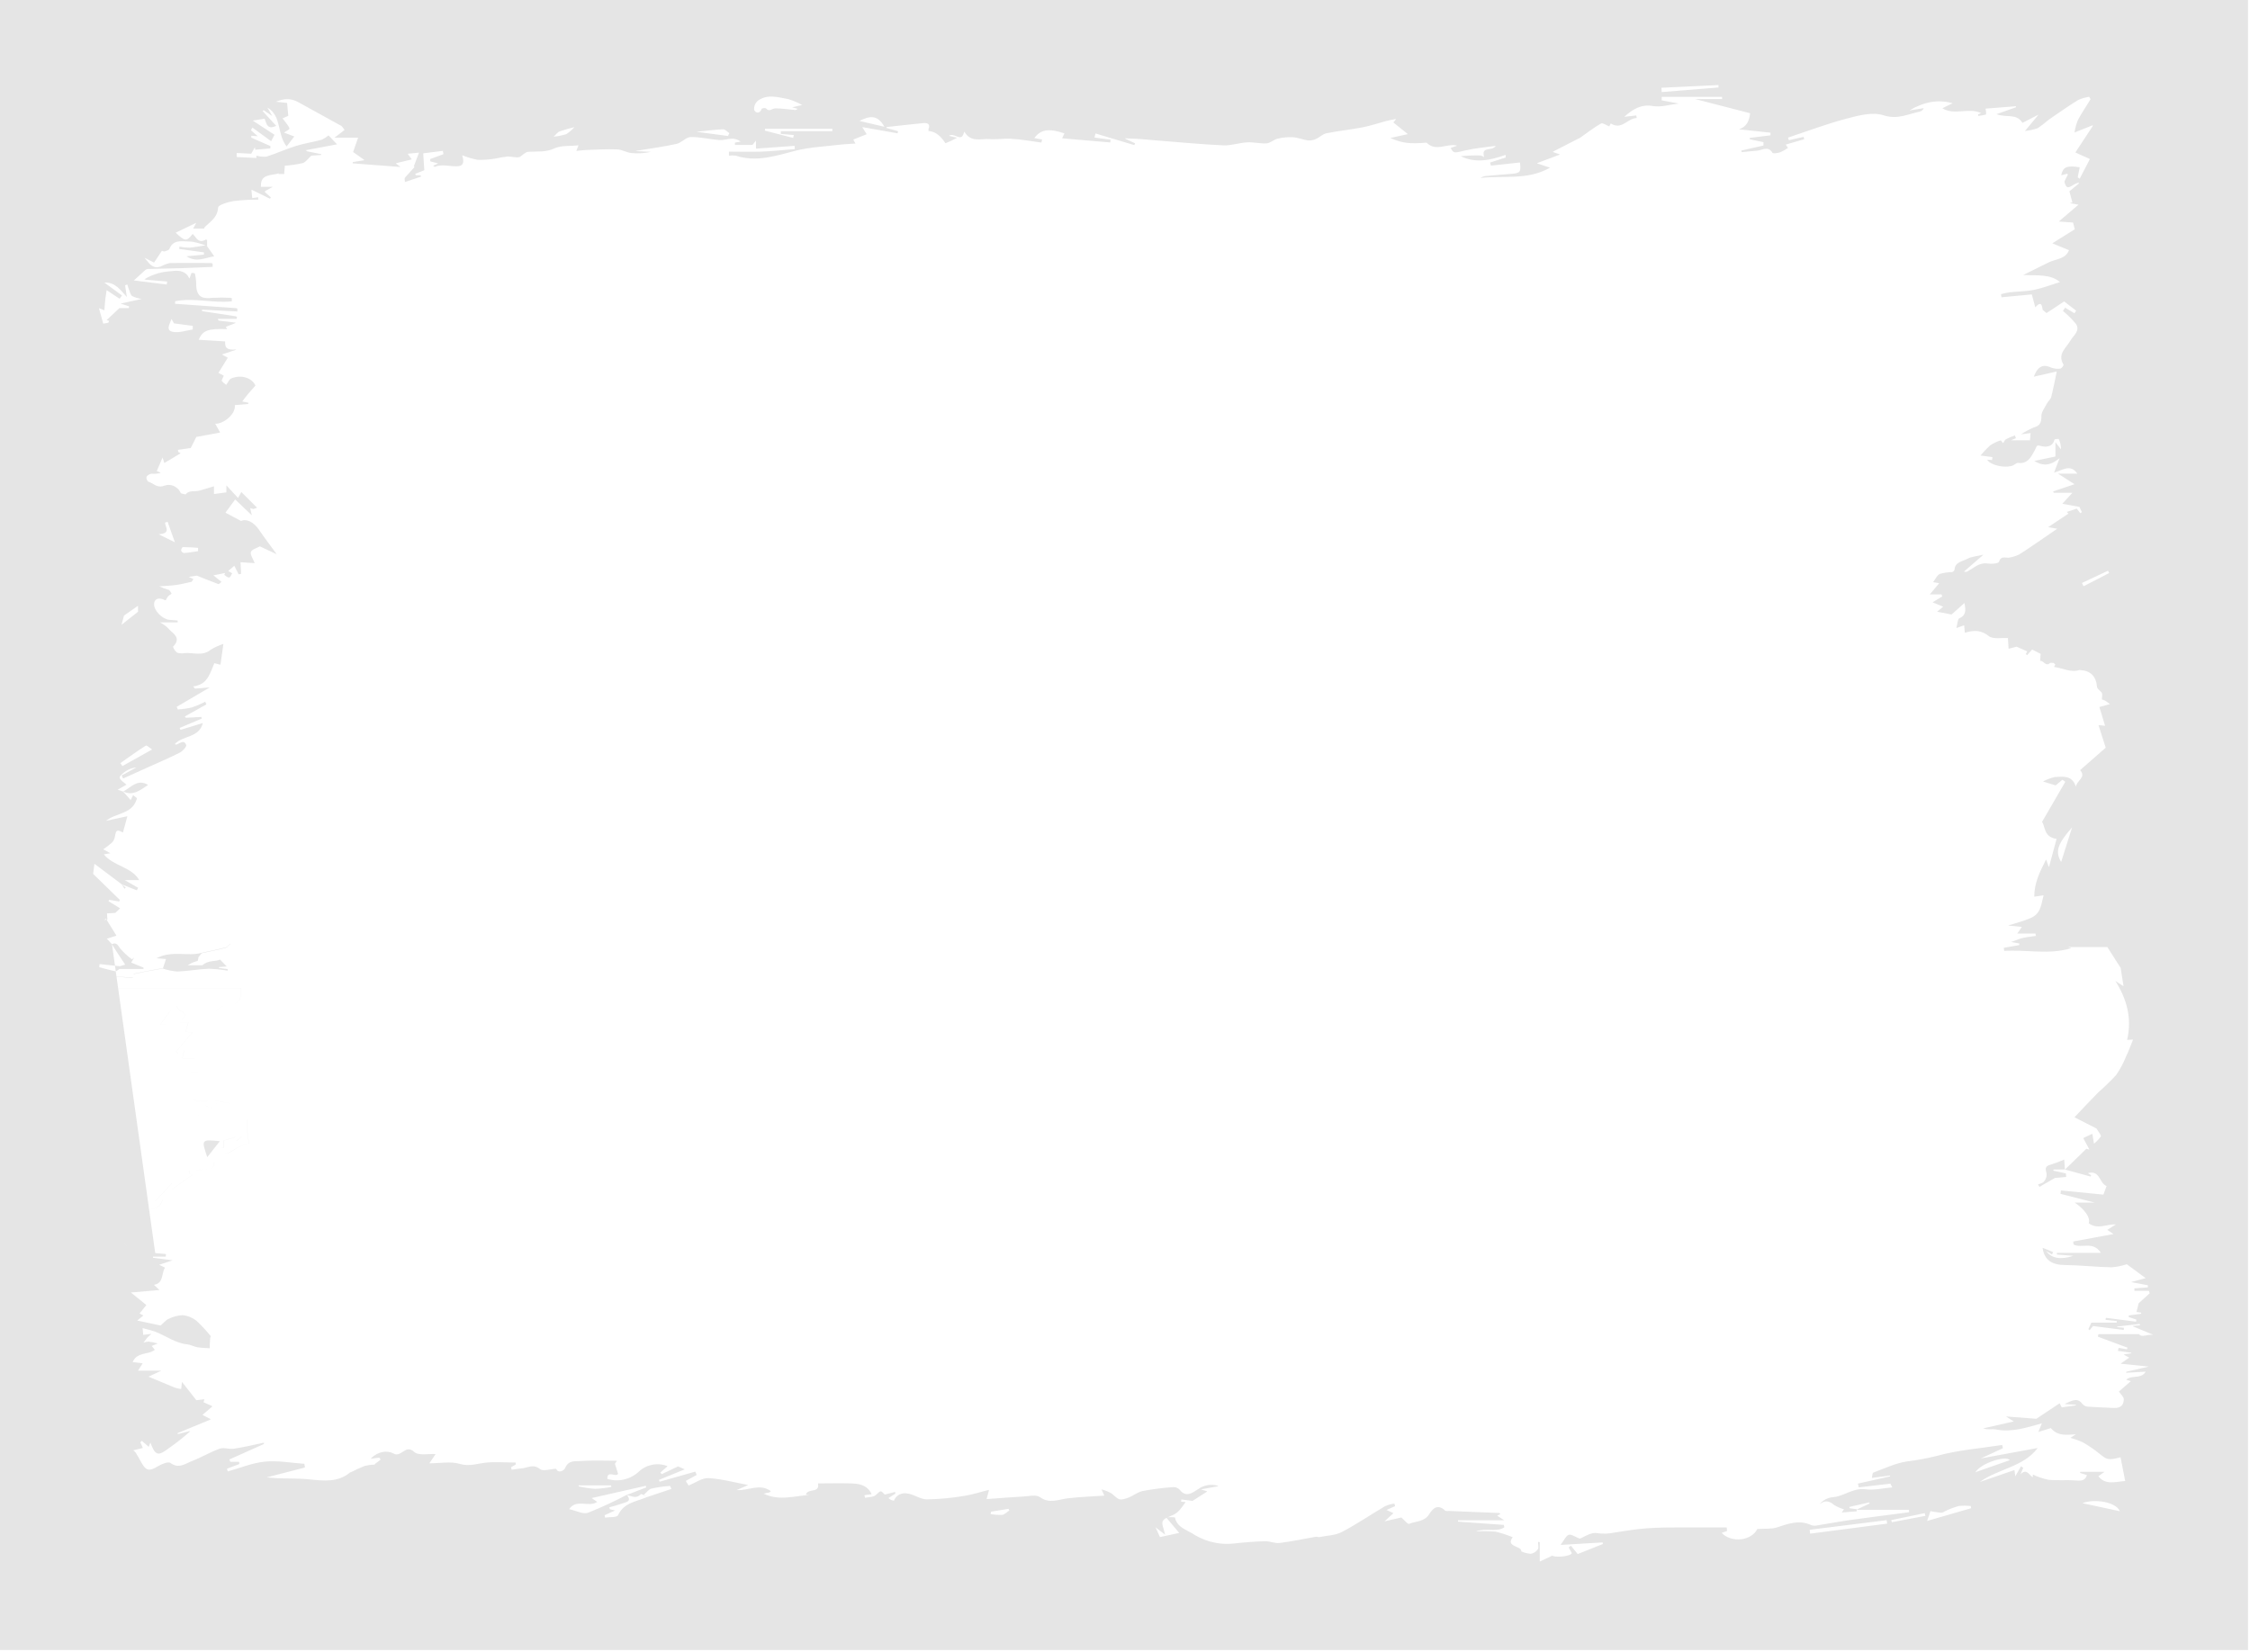 <?xml version="1.0" encoding="UTF-8"?>
<svg width="580px" height="426px" viewBox="0 0 580 426" version="1.1" xmlns="http://www.w3.org/2000/svg" xmlns:xlink="http://www.w3.org/1999/xlink">
    <!-- Generator: Sketch 55.2 (78181) - https://sketchapp.com -->
    <title>形状结合</title>
    <desc>Created with Sketch.</desc>
    <g id="页面1" stroke="none" stroke-width="1" fill="none" fill-rule="evenodd">
        <g id="getUpTItle3备份-3" transform="translate(-188, -276)" fill="#E5E5E5" fill-rule="nonzero">
            <path d="M216.921,519.407 C216.902,519.431 216.884,519.454 216.866,519.476 C217.37,520.287 217.856,521.099 218.4,521.9 C218.95,522.71 219.66,523.78 220.28,524.72 L218.88,525.13 L213.67,524.58 L213.58,525.38 C214.98,525.74 216.36,526.16 217.78,526.44 C218.06,526.45 218.45,526.04 218.79,525.84 L224.99,525.84 L224.99,525.49 L221.82,524.19 L222.59,522.89 L222.02,523.36 C220.871,522.529 219.83,521.558 218.92,520.47 C218.317,519.56 217.952,518.981 216.921,519.407 Z M216.79,519.465 C216.787,519.467 216.783,519.468 216.78,519.47 C216.782,519.467 216.785,519.465 216.787,519.462 L216.79,519.465 Z M247.306,519.322 L247.35,519.39 C246.96,519.72 246.62,520.27 246.16,520.39 C244.12,520.92 242.05,521.33 239.99,521.79 L239.16,522.79 C239.07,523.16 239.06,523.73 238.88,523.79 C237.992,523.999 237.151,524.372 236.4,524.89 L240.16,524.89 C241.72,523.47 243.72,523.99 244.72,523.41 L246.44,525.19 L244.44,525.36 L244.44,525.57 L246.69,525.87 L246.69,526.28 C245.064,525.995 243.42,525.828 241.77,525.78 C239.08,525.89 236.4,526.41 233.71,526.5 C232.409,526.393 231.126,526.128 229.89,525.71 L229.97,525.71 L227.63,526.14 C225.93,526.44 224.22,526.76 222.53,527.14 C222.494,527.153 222.466,527.192 222.44,527.254 C222.476,527.121 222.514,527.04 222.57,527.04 C224.26,526.68 225.97,526.36 227.67,526.04 L230.02,525.61 L230.79,523.28 L228.34,523.07 C232.36,520.97 236.35,522.68 239.99,521.68 C242.05,521.22 244.16,520.81 246.16,520.28 C246.602,520.193 246.934,519.681 247.306,519.322 Z M222.237,528.089 C222.228,528.122 222.219,528.156 222.21,528.19 L212.775,527.333 L222.237,528.089 Z M213.967,530.77 L250.18,530.77 C250.094,532.447 250.254,534.25 248.272,534.902 C250.222,534.242 250.065,532.448 250.15,530.78 L213.96,530.78 L213.967,530.77 Z M245.606,535.317 C244.9,535.668 244.234,536.095 243.62,536.59 C243.617,536.588 243.614,536.586 243.611,536.583 C244.223,536.092 244.886,535.668 245.59,535.32 C245.595,535.319 245.601,535.318 245.606,535.317 Z M233.62,535.34 C233.633,536.84 236.587,536.774 235.34,538.49 C235.183,538.703 234.929,538.845 234.617,538.947 C234.915,538.846 235.158,538.706 235.31,538.5 C236.59,536.78 233.59,536.85 233.59,535.34 C233.6,535.34 233.61,535.34 233.62,535.34 Z M231.95,536.64 L229.36,540.12 L236.57,539.64 L235.85,542.05 L237.61,542.17 L233.4,547.17 L233.906,547.636 L233.88,547.65 L233.37,547.18 L237.58,542.18 L235.82,542.06 L236.54,539.65 L229.33,540.13 L231.95,536.61 L231.95,536.64 Z M235.458,546.807 L235.49,546.79 L235.01,548.87 L238.21,548.87 L238.207,548.88 L234.98,548.88 L235.458,546.807 Z M237.213,552.55 L238.97,552.44 C238.969,552.443 238.968,552.447 238.967,552.45 L237.21,552.56 L237.213,552.55 Z M237.521,559.166 C237.974,559.598 238.714,559.869 239.73,559.94 C240.26,559.94 240.8,559.94 241.51,559.94 L241.505,559.95 L239.73,559.95 C238.708,559.893 237.968,559.615 237.521,559.166 Z M240.994,561.071 C241.592,561.272 242.081,561.72 242.59,561.59 C242.677,561.568 242.759,561.531 242.839,561.483 C242.757,561.537 242.674,561.578 242.59,561.6 C242.14,561.72 241.54,561.28 240.99,561.08 L240.994,561.071 Z M243.545,560.797 C243.663,560.659 243.782,560.523 243.906,560.404 L243.91,560.41 C243.788,560.527 243.667,560.661 243.545,560.797 Z M243.567,559.811 L243.56,559.8 L247.18,560.49 C247.177,560.493 247.173,560.495 247.17,560.498 L243.567,559.811 Z M238.67,563.197 L239.711,563.944 L238.66,563.2 L238.67,563.197 Z M245.217,572.012 L245.66,571.94 L245.66,570.05 L248.66,569.19 L248.667,569.212 L245.71,570.06 L245.71,571.95 L245.22,572.03 L245.217,572.012 Z M248.987,570.155 C249.357,569.8 249.756,569.477 250.18,569.19 C250.337,569.081 250.569,569.121 250.803,569.157 C250.58,569.127 250.361,569.098 250.21,569.19 C249.778,569.491 249.373,569.829 249,570.2 L248.987,570.155 Z M251.78,564.705 L251.81,564.7 L251.66,566.78 L252.16,570.78 C251.39,571.07 250.42,571.35 249.52,571.78 C248.4,572.32 247.39,573.23 246.22,573.5 C246.069,573.535 245.906,573.582 245.738,573.641 C245.901,573.58 246.054,573.533 246.19,573.5 C247.19,573.26 248.37,572.32 249.49,571.78 C250.39,571.35 251.36,571.07 252.13,570.78 L251.63,566.78 L251.78,564.705 Z M243.29,575.538 C243.244,575.666 243.22,575.797 243.22,575.93 C243.06,577.86 241.55,577.4 240.43,577.57 C239.31,577.74 237.96,577.81 236.73,577.92 L236.79,578.64 L237.6,578.91 L232.36,582.67 L232.36,582.648 L237.57,578.91 L236.76,578.64 L236.7,577.92 C237.93,577.81 239.17,577.75 240.4,577.57 C241.63,577.39 243.03,577.86 243.19,575.93 C243.2,575.797 243.235,575.666 243.29,575.538 Z M232.33,581.122 L228.037,585.702 L228,585.71 L232.33,581.09 L232.33,581.122 Z M229.879,585.327 L229.91,585.32 C229.561,586.964 228.08,587.853 226.356,587.847 C228.065,587.842 229.529,586.957 229.879,585.327 Z M223.897,587.268 L220.21,589.72 C220.353,589.873 220.419,590.138 220.421,590.458 C220.414,590.139 220.344,589.874 220.2,589.72 L223.88,587.26 C223.886,587.263 223.892,587.266 223.897,587.268 Z M219.428,593.02 C219.327,593.119 219.221,593.201 219.11,593.26 C218.1,593.8 217.011,594.519 215.971,595.159 C215.968,595.159 215.964,595.16 215.96,595.16 C216.96,594.52 218.02,593.83 219.1,593.26 C219.215,593.199 219.325,593.118 219.428,593.02 Z M219.762,595.972 C219.99,596.222 220.196,596.54 220.38,596.94 C220.711,597.352 221.212,597.592 221.741,597.59 C221.216,597.589 220.719,597.35 220.39,596.94 C220.204,596.54 219.994,596.222 219.762,595.972 Z M221.752,597.59 C221.755,597.59 221.757,597.59 221.76,597.59 C223.262,597.59 224.763,597.528 226.273,597.479 C224.761,597.531 223.256,597.628 221.752,597.59 Z M228.009,599.088 L228.011,599.09 L230.77,599.34 L230.769,599.349 L230.78,599.35 L230.72,600.01 L227.44,600.01 L227.44,600.3 L232.5,600.96 L229.03,602.11 L230.54,602.85 C229.54,604.34 230.28,606.85 227.68,607.28 C228.18,607.74 228.54,608.09 229.1,608.62 L221.73,609.26 L225.73,612.49 L223.97,614.68 L224.97,615.18 L223.37,616.49 L229.385,617.768 C230.374,616.954 230.783,616.339 231.37,616.11 C232.49,615.527 233.72,615.186 234.98,615.11 C235.016,615.113 235.051,615.117 235.087,615.121 C235.091,615.121 235.096,615.12 235.1,615.12 C236.385,615.24 237.608,615.729 238.62,616.53 C239.958,617.768 241.202,619.105 242.34,620.53 C242.237,620.732 242.176,620.953 242.16,621.18 C242.09,621.99 242.09,622.81 242.06,623.63 C241.388,623.576 240.69,623.563 239.997,623.509 C239.596,623.481 239.215,623.443 238.87,623.38 C237.99,623.22 237.15,622.72 236.27,622.63 C233.23,622.31 230.82,620.46 228.09,619.4 C227.074,619.013 225.983,618.785 224.762,618.435 L224.918,620.185 L226.9,619.94 C226.889,619.95 226.879,619.959 226.869,619.969 L227.02,619.95 C226.39,620.51 226.13,620.7 225.93,620.95 C225.599,621.348 225.294,621.763 224.982,622.18 C225.4,622.043 225.832,621.955 226.27,621.92 C226.301,621.924 226.332,621.928 226.364,621.932 C226.372,621.931 226.381,621.931 226.39,621.93 C227.161,622.028 227.923,622.185 228.67,622.4 L227.1,623.04 L227.92,624.04 C226.18,625.4 223.32,624.52 222.2,627.2 L224.78,627.52 L223.57,629.42 L229.57,629.42 L229.459,629.47 L229.48,629.47 L226.268,630.953 C228.754,631.945 230.927,632.937 233.13,633.81 C233.641,633.972 234.167,634.082 234.7,634.14 L234.91,632.31 L238.61,637.03 L240.67,636.79 L240.634,636.904 L240.67,636.9 L240.461,637.563 L242.71,638.55 L242.625,638.623 L242.71,638.66 L240.2,640.821 L242.28,641.9 L242.162,641.949 L242.28,642.01 L233.744,645.536 L233.83,645.78 L237,644.96 C236.942,645.012 236.884,645.063 236.826,645.115 L237,645.07 C235.136,646.736 233.169,648.282 231.11,649.7 C228.77,651.47 227.94,651.23 226.77,647.94 L226.33,649.05 L224.57,647.51 L224.175,647.887 L224.79,649.25 L224.745,649.261 L224.79,649.36 L222.357,649.944 C222.577,650.122 222.782,650.318 222.97,650.53 C223.46,651.35 223.97,652.17 224.39,653 C225.67,655.32 226.48,655.43 228.82,654 C229.74,653.45 231.39,652.8 231.95,653.21 C234.12,654.83 235.81,653.35 237.55,652.69 C239.96,651.77 242.21,650.38 244.64,649.53 C245.73,649.14 247.14,649.74 248.34,649.53 C250.93,649.13 253.47,648.53 256.03,647.98 L256.03,648.15 L256.03,648.32 L247.134,652.305 L247.35,652.9 L249.6,652.9 L249.71,653.4 L249.632,653.429 L249.65,653.51 L246.512,654.689 L246.71,655.39 C249.9,654.51 253.06,653.18 256.31,652.86 C259.56,652.54 263.07,653.19 266.46,653.43 L266.61,654.29 L266.534,654.31 L266.55,654.4 L256.755,656.924 C257.575,656.998 258.596,657.114 259.6,657.15 C262.36,657.27 265.13,657.15 267.87,657.46 C271.56,657.83 275.19,658.25 278.31,655.6 L278.461,655.6 C279.611,655.004 280.788,654.464 281.99,653.98 C282.822,653.775 283.673,653.661 284.53,653.64 L284.639,653.557 L284.58,653.53 L286.136,652.334 L285.77,651.84 L283.59,652.12 C283.632,652.079 283.675,652.039 283.718,652 L283.64,652.01 C285.48,650.23 287.75,649.87 289.49,650.8 C291.49,651.88 292.49,648.25 294.8,650.38 C295.89,651.38 298.52,650.8 300.26,650.92 L300.187,651.028 C300.195,651.029 300.202,651.029 300.21,651.03 L298.684,653.3 C301.555,653.297 304.226,652.752 306.52,653.45 C309.06,654.21 311.16,653.31 313.52,653.1 C315.88,652.89 318.45,653.1 320.91,653.1 L320.97,653.53 C320.95,653.541 320.93,653.552 320.909,653.563 L320.92,653.64 C320.522,653.858 320.133,654.085 319.745,654.312 L319.88,654.96 C320.73,654.84 321.59,654.68 322.45,654.61 C324,654.49 325.45,653.37 327.19,654.78 C328.01,655.43 329.87,654.78 331.37,654.7 C331.787,655.942 333.277,655.301 333.667,654.568 C333.688,654.517 333.71,654.467 333.733,654.419 C334.527,652.508 336.198,652.809 337.49,652.72 C340.66,652.49 343.85,652.64 347.04,652.64 L346.96,652.75 C346.97,652.75 346.98,652.75 346.99,652.75 L346.509,653.409 L347.32,655.97 C347.302,655.999 347.281,656.024 347.259,656.047 L347.27,656.08 C346.81,656.795 345.229,655.566 344.68,656.479 C344.594,656.674 344.543,656.943 344.54,657.31 C347.365,658.193 350.446,657.499 352.62,655.49 C354.603,653.603 357.498,653.03 360.05,654.02 L359.948,654.11 C359.966,654.117 359.983,654.123 360,654.13 L358.233,655.679 L358.56,656.1 L362.79,654.1 L364.47,654.83 L364.428,654.847 L364.48,654.87 L357.873,657.569 L358.03,658.05 L367.24,655.44 L367.57,656.26 L367.565,656.263 L367.58,656.3 L364.771,657.844 L365.5,659.02 C367.31,658.31 369.02,657.02 370.65,657.12 C373.99,657.31 377.3,658.23 380.81,658.88 L380.747,658.906 C380.771,658.911 380.796,658.916 380.82,658.92 L377.867,660.203 C380.944,660.406 383.812,658.388 386.7,660.47 C386.679,660.488 386.659,660.505 386.637,660.522 C386.655,660.534 386.672,660.547 386.69,660.56 C386.427,660.789 386.089,660.914 385.74,660.91 C385.512,660.947 385.292,661.025 384.867,661.137 C388.931,663.089 392.87,661.667 396.748,661.46 L395.75,661.4 C395.761,661.369 395.772,661.34 395.785,661.312 L395.76,661.31 C396.293,659.809 398.681,660.849 398.906,659.227 C398.921,659.042 398.911,658.825 398.87,658.57 C398.878,658.57 398.886,658.57 398.893,658.57 C398.889,658.541 398.885,658.511 398.88,658.48 C401.68,658.48 404.51,658.4 407.33,658.48 C409.41,658.56 411.5,658.82 412.65,661.18 L412.599,661.187 C412.613,661.214 412.626,661.242 412.64,661.27 L410.829,661.516 L410.98,662.19 C411.98,661.97 413.15,662.05 413.77,661.48 C415.06,660.3 414.95,660.16 416.07,661.36 L418.72,660.68 L418.83,661.03 L418.798,661.05 L418.82,661.12 L417.031,662.247 C417.394,662.642 417.893,662.886 418.43,662.93 C418.942,661.623 420.293,660.846 421.68,661.06 C423.44,661.16 425.15,662.59 426.88,662.6 C430.182,662.545 433.476,662.234 436.73,661.67 C438.73,661.37 440.73,660.67 442.9,660.16 C442.893,660.188 442.885,660.216 442.878,660.243 C442.895,660.239 442.913,660.234 442.93,660.23 C442.715,661.039 442.587,661.573 442.321,662.526 C445.671,662.287 448.725,662.029 451.79,661.86 C453.23,661.78 455.09,661.32 456.05,662.01 C458.54,663.8 460.81,662.62 463.23,662.33 C466.339,661.96 469.489,661.85 472.678,661.63 L471.97,660.09 C471.971,660.09 471.972,660.09 471.972,660.091 L471.94,660.02 C472.872,660.25 473.765,660.618 474.59,661.11 C476.48,662.74 476.46,662.92 478.48,662.3 C479.9,661.86 481.14,660.74 482.56,660.44 C485.165,659.951 487.796,659.617 490.44,659.44 C491.059,659.413 491.66,659.653 492.09,660.1 C493.7,662.21 495.35,660.91 496.74,660.04 C498.258,658.896 500.235,658.553 502.05,659.12 L501.924,659.143 C501.976,659.158 502.028,659.174 502.08,659.19 L497.574,660.027 L499.15,660.51 L499.086,660.551 L499.18,660.58 L495.41,662.99 L492.52,662.62 L492.466,663.193 L493.56,663.28 C493.544,663.301 493.528,663.322 493.512,663.344 L493.59,663.35 C493.13,663.96 492.71,664.61 492.21,665.19 C491.835,665.648 491.39,666.043 490.89,666.36 C490.321,666.69 489.62,666.926 489.008,667.21 C489.621,667.169 490.238,667.179 490.85,667.24 C490.857,667.273 490.865,667.306 490.873,667.338 C490.879,667.339 490.884,667.339 490.89,667.34 C490.942,667.573 491.007,667.789 491.085,667.99 C491.848,669.827 493.639,670.365 495.32,671.37 C497.551,672.83 500.085,673.722 502.704,673.996 C503.867,674.107 505.045,674.097 506.22,673.96 C508.83,673.67 511.46,673.46 514.08,673.39 C515.34,673.35 516.64,674 517.87,673.84 C520.99,673.45 524.07,672.78 527.18,672.24 C527.47,672.19 527.8,672.37 528.09,672.32 C530.04,671.93 532.19,671.9 533.88,671.02 C537.72,669.01 541.31,666.55 545.05,664.35 C545.813,664.021 546.617,663.795 547.44,663.68 L547.62,664.32 L547.604,664.327 L547.61,664.35 L545.418,665.333 L547.19,666.14 C547.182,666.148 547.173,666.155 547.165,666.163 L547.18,666.17 C546.539,666.762 545.887,667.345 544.9,668.263 L549.23,667.27 C549.99,667.91 550.87,669.05 551.23,668.91 C552.97,668.19 555.14,668.41 556.39,666.46 C557.33,664.94 558.6,663.67 560.48,665.46 C560.71,665.67 561.26,665.59 561.65,665.59 L574.43,666.11 C574.54,666.11 574.65,666.27 574.76,666.36 L574.732,666.374 C574.738,666.38 574.744,666.385 574.75,666.39 L573.932,666.804 L575.71,667.95 L575.653,667.95 L575.7,667.98 L563.84,667.98 L563.84,668.34 L575.66,669.18 L575.78,669.8 C575.691,669.858 575.601,669.911 575.51,669.959 C573.551,671.069 570.936,669.892 568.476,670.869 C570.16,670.764 571.849,670.781 573.53,670.92 C575.038,671.287 576.515,671.769 577.95,672.36 C575.94,674.91 580.43,674.59 580.14,676 C580.919,676.356 581.756,676.57 582.61,676.63 C582.874,676.58 583.128,676.496 583.365,676.38 C583.774,676.17 584.133,675.867 584.41,675.49 C584.71,675.05 584.47,674.24 584.47,673.6 L584.53,673.609 C584.53,673.596 584.53,673.583 584.53,673.57 L584.92,673.63 L584.92,678.63 L588.16,677.1 C588.536,677.51 591.58,677.468 592.805,676.822 C592.983,676.719 593.117,676.602 593.19,676.47 L592.37,674.98 L592.89,674.59 L592.898,674.599 L592.95,674.56 L594.7,676.69 L601.194,674.104 L601.12,673.7 L590.32,674.34 C590.348,674.305 590.376,674.271 590.403,674.236 L590.34,674.24 C591.29,673.01 591.72,671.92 592.4,671.73 C593.08,671.54 594.01,672.26 595.23,672.73 C596.27,672.35 598.13,671 599.68,671.3 C601.115,671.522 602.579,671.481 604,671.18 C606.86,670.75 609.72,670.25 612.6,670.05 C615.82,669.82 619.06,669.82 622.29,669.82 C625.9,669.82 629.5,669.82 633.1,669.82 L633.19,670.66 L633.16,670.671 L633.17,670.76 L631.798,671.249 C634.563,674.016 639.631,673.126 640.99,670.24 C642.96,670.1 644.65,670.3 646.11,669.81 C649.02,668.83 651.86,667.83 654.86,669.22 C655.31,669.391 655.798,669.432 656.27,669.34 C659.07,668.9 661.86,668.36 664.67,667.96 C669.821,667.231 674.981,666.592 680.132,665.914 L680.08,665.3 L666.64,665.3 L666.853,665.2 L666.68,665.2 L669.949,663.664 L669.82,663.39 L664.714,664.546 L664.81,664.89 L666.64,665.14 L666.64,665.58 L666.6,665.583 L666.6,665.68 L662.79,665.98 L662.864,665.877 L662.83,665.88 L663.343,665.172 C662.445,664.907 661.586,664.523 660.79,664.03 C659.5,662.96 658.41,662.77 657.1,663.82 C657.178,663.732 657.26,663.648 657.343,663.566 C657.276,663.614 657.208,663.665 657.14,663.72 C657.722,663.069 658.458,662.574 659.28,662.28 C659.792,662.116 660.323,662.018 660.86,661.99 C663.55,661.64 665.78,659.59 668.86,659.99 C671.11,660.29 673.47,659.7 675.79,659.51 L675.299,658.547 C675.279,658.551 675.26,658.556 675.24,658.56 L667.14,659.5 L666.94,658.57 L666.988,658.559 L666.98,658.52 L675.24,656.671 L675.18,656.45 L670.53,657.06 C670.658,656.5 670.661,655.916 670.822,655.769 C670.847,655.729 670.875,655.702 670.91,655.69 C673.78,654.64 676.59,653.27 679.59,652.81 C682.126,652.504 684.641,652.043 687.12,651.43 C692.6,649.89 698.42,649.46 704.12,648.57 L704.3,649.38 L704.254,649.401 L704.26,649.43 L698.603,652.049 L713.28,649.35 C713.239,649.404 713.197,649.457 713.156,649.51 C709.467,654.264 703.099,654.701 698.335,658.121 L707.28,655.04 C707.369,655.674 707.419,656.121 707.498,656.664 L708.93,654.14 L708.939,654.145 L708.97,654.09 L709.55,654.44 C709.32,655.01 709.08,655.58 708.84,656.15 C710.407,654.455 711.119,656.421 712.01,656.9 L712.01,656.27 C712.023,656.276 712.037,656.282 712.05,656.288 L712.05,656.22 C713.33,656.81 714.671,657.256 716.05,657.55 C718.39,657.78 720.74,657.53 723.05,657.72 C724.098,657.804 724.983,657.842 725.56,657.146 C725.719,656.94 725.854,656.673 725.96,656.33 L724.16,655.77 L724.27,655.54 L724.286,655.54 L724.31,655.49 L730.5,655.49 L728.91,656.63 C730.761,658.996 733.221,658.049 735.831,657.865 C735.424,655.781 735.027,653.776 734.63,651.75 C731.45,652.56 731.13,652.42 729.1,650.75 C727.795,649.689 726.403,648.739 724.94,647.91 C723.893,647.426 722.805,647.034 721.69,646.74 L721.766,646.692 C721.764,646.691 721.762,646.691 721.76,646.69 L723.13,645.82 C720.764,645.941 718.488,646.387 716.66,644.22 L713.44,645.22 L714.34,643.02 L714.307,642.998 C710.492,644.044 706.683,645.383 702.56,644.58 C701.54,644.38 700.41,644.73 699.21,644.3 L707.1,642.5 L705.1,641.22 L712.92,641.82 L718.92,637.82 C719.02,638 719.25,638.45 719.46,638.88 L723.1,638.371 L723.1,638.19 L720.23,638.03 C720.287,638.005 720.344,637.98 720.4,637.955 L720.31,637.95 C722.29,637.04 723.6,636.31 724.83,638.04 C725.201,638.434 725.71,638.67 726.25,638.7 C728.47,638.86 730.69,638.9 732.9,639.03 C733.756,639.082 734.438,638.875 734.895,638.449 C735.265,638.057 735.466,637.502 735.47,636.81 C735.47,636.13 734.62,635.44 734.2,634.81 L734.284,634.736 C734.283,634.734 734.281,634.732 734.28,634.73 L737.291,632.107 L736.09,631.75 C736.122,631.724 736.155,631.699 736.188,631.675 L736.17,631.67 C737.472,630.592 739.517,631.459 740.775,630.132 C740.888,629.999 740.993,629.846 741.09,629.67 L736.09,629.95 L736.09,629.76 L736.17,629.742 L736.17,629.68 L741.905,628.361 L734.66,627.62 L734.77,627.543 L734.74,627.54 L736.881,626.04 L735.47,625.29 L735.65,625.263 L735.55,625.21 L737.4,624.932 L737.4,624.78 L733.97,624.32 L734.09,623.62 L734.154,623.631 L734.17,623.54 L736.273,623.902 L736.43,623.49 L728.8,620.65 C728.8,620.46 728.88,620.26 728.91,620.07 L728.986,620.07 C728.989,620.043 728.99,620.016 728.99,619.99 L739.39,619.99 C740.065,620.937 741.364,620.03 743.047,620.167 L737.75,617.95 L737.949,617.932 L737.8,617.87 L739.649,617.705 L739.6,617.37 L733.75,618.044 L733.75,618.19 L735.49,618.35 L735.49,618.83 L735.44,618.824 L735.44,618.91 L727.54,617.91 L726.66,618.97 L726.34,618.71 L727.06,617.11 L727.074,617.11 L727.11,617.03 L733.65,617.03 L733.65,616.62 L730.77,616.31 L730.83,615.87 L730.868,615.875 L730.88,615.79 L738.631,616.785 L738.7,616.24 L736.7,615.58 L736.76,615.24 L736.797,615.235 L736.81,615.16 L739.965,614.739 L739.9,614.44 L738.73,614.29 L739.29,612.08 L739.329,612.045 L739.34,612 L742.141,609.463 L741.93,608.83 L738.21,608.83 L738.21,608.27 L738.21,608.19 L741.68,607.943 L741.68,607.39 L737.38,606.58 L737.484,606.552 L737.42,606.54 L741.101,605.558 L736.24,601.97 C734.967,602.394 733.648,602.659 732.31,602.76 C728.31,602.69 724.31,602.22 720.31,602.17 C717,602.17 714.95,600.89 714.55,597.79 L714.598,597.809 C714.595,597.79 714.593,597.77 714.59,597.75 L717.24,598.82 L716.99,599.42 L716.971,599.409 L716.95,599.46 L715.5,598.586 C716.759,600.438 719.191,600.899 722.477,599.795 L718.23,599.47 L718.23,599.07 L718.27,599.07 L718.27,599.03 L729.555,599.03 C727.554,595.868 724.502,598.005 722.5,596.87 L722.43,596.14 L722.473,596.132 L722.47,596.1 L732.81,594.19 L731.23,593.11 L731.281,593.078 L731.27,593.07 C731.924,592.656 732.653,592.187 733.402,591.724 L733.44,591.7 L733.441,591.7 C733.443,591.699 733.445,591.698 733.446,591.697 C731.113,591.574 728.693,593.117 726.42,591.4 C727,589.94 725.18,587.65 722.84,586.1 L722.925,586.1 C722.91,586.09 722.895,586.08 722.88,586.07 L727.943,586.07 L719.15,583.82 L719.26,582.96 L719.318,582.966 L719.32,582.95 L730.204,584.019 C730.502,583.234 730.761,582.537 731.03,581.8 C730.681,581.686 730.404,581.462 730.164,581.181 C729.716,580.668 729.4,579.959 728.98,579.376 C728.418,578.609 727.669,578.065 726.208,578.485 L727.05,579.01 L726.93,579.35 L726.924,579.348 L726.92,579.36 L720.308,577.553 L720.27,577.59 L720.27,577.543 L720.26,577.54 L717.39,577.54 L717.27,577.84 L720.54,578.55 L720.61,579.46 L717.72,579.72 L713.72,582.03 L713.36,581.4 C713.91,581.16 714.6,581.05 714.91,580.63 C715.389,580.078 715.626,579.358 715.57,578.63 C715.28,577.47 715.01,576.68 716.57,576.31 C717.778,575.946 718.961,575.501 720.11,574.98 C720.169,575.789 720.228,576.657 720.288,577.535 L720.318,577.543 C720.322,577.539 720.327,577.535 720.331,577.53 L725.81,572.21 L725.825,572.214 C725.83,572.21 725.835,572.205 725.84,572.2 L726.618,572.418 L725.01,569.44 L727.33,568.35 C727.33,568.351 727.33,568.353 727.331,568.354 L727.36,568.34 C727.47,569.038 727.579,569.725 727.778,570.888 C728.456,570.352 729.056,569.723 729.56,569.02 C729.69,568.73 729.06,568.02 728.42,566.97 L722.76,564.08 C724.91,561.82 726.85,559.71 728.87,557.68 C730.485,556.263 732.027,554.764 733.49,553.19 C734.529,551.686 735.395,550.069 736.07,548.37 C736.71,547.03 737.21,545.62 737.86,544.05 L736.32,544.13 C737.64,538.47 736.2,533.55 733.32,528.97 L733.382,529.01 C733.371,528.994 733.361,528.977 733.35,528.96 L735.405,530.297 C735.117,528.483 734.899,527.061 734.67,525.65 C734.678,525.643 734.685,525.636 734.693,525.629 L731.21,520.15 L731.177,520.15 L731.21,520.19 L721.11,520.19 L721.89,520.43 C721.868,520.437 721.847,520.443 721.825,520.45 L721.89,520.47 C716.26,522.24 710.44,520.81 704.64,521.18 C704.64,521.165 704.64,521.151 704.639,521.136 C704.602,520.883 704.547,520.63 704.541,520.385 C704.54,520.383 704.54,520.382 704.54,520.38 L708.54,519.68 L708.54,519.64 L708.54,519.27 L706.406,518.884 C707.801,518.396 708.666,518.016 709.57,517.81 C710.49,517.6 711.72,517.48 712.81,517.32 C712.81,517.304 712.81,517.288 712.809,517.271 C712.78,517.09 712.72,516.908 712.711,516.718 C712.711,516.715 712.71,516.713 712.71,516.71 L708.01,516.71 L709.2,514.99 L705.66,514.64 C705.7,514.628 705.74,514.617 705.779,514.605 L705.73,514.6 C708.895,513.665 710.795,513.104 712.013,512.418 C713.781,511.392 714.073,510.072 714.79,506.83 L712.39,507.2 C712.39,503.73 713.73,500.95 715.39,497.69 L715.41,497.747 C715.427,497.715 715.443,497.682 715.46,497.65 L716.09,499.41 L716.21,499.487 C716.853,497.092 717.497,494.706 718.14,492.29 C714.82,491.88 715.23,489.02 714.39,487.92 L720.39,477.58 L719.652,477.039 L717.95,478.46 L717.934,478.455 L717.88,478.5 L714.65,477.5 C714.674,477.487 714.699,477.474 714.723,477.461 L714.72,477.46 C715.648,476.965 716.636,476.591 717.66,476.35 C719.797,476.252 722.184,475.808 723.115,478.852 C723.338,477.212 725.875,476.436 724.21,474.57 L730.81,468.78 C730.31,467.23 729.66,465.21 728.96,463.01 L729.046,463.019 C729.04,463.003 729.035,462.986 729.03,462.97 L730.645,463.141 C730.111,461.401 729.656,459.836 729.18,458.32 L729.256,458.299 C729.254,458.293 729.252,458.286 729.25,458.28 L731.891,457.545 C731.469,457.208 731.028,456.896 730.57,456.61 C730.332,456.503 730.084,456.42 729.83,456.36 C729.83,455.52 729.98,455.01 729.83,454.7 C729.49,454.11 728.62,453.7 728.57,453.11 C728.32,450.29 726.86,448.88 724.08,448.76 L724.11,448.734 C721.786,449.515 719.698,448.238 717.5,447.97 L717.81,447.34 L717.37,446.92 C717.05,446.97 716.62,446.81 716.43,446.97 C716.157,447.211 715.923,447.29 715.712,447.274 C715.128,447.277 714.722,446.531 714.18,446.407 C714.109,446.396 714.036,446.396 713.96,446.41 C713.96,446.404 713.961,446.399 713.961,446.393 C713.944,446.395 713.927,446.397 713.91,446.4 C713.91,445.76 714,445.13 714.03,444.59 L711.841,443.471 L710.56,444.92 L710.527,444.891 L710.51,444.91 L710.21,444.65 L710.58,443.95 L707.803,442.735 L705.82,443.27 C705.819,443.262 705.819,443.255 705.819,443.247 L705.77,443.26 C705.702,442.21 705.643,441.358 705.594,440.512 C705.607,440.513 705.62,440.514 705.634,440.514 C705.634,440.515 705.635,440.516 705.635,440.517 C705.635,440.517 705.635,440.518 705.635,440.518 C705.445,440.505 705.249,440.5 705.049,440.5 C704.384,440.501 703.677,440.552 703.01,440.55 C702.085,440.552 701.234,440.461 700.67,440.01 C699.474,439.077 698.349,438.691 697.129,438.686 C696.324,438.689 695.477,438.857 694.54,439.14 C694.54,439.135 694.539,439.13 694.539,439.125 C694.522,439.13 694.506,439.135 694.49,439.14 C694.431,438.476 694.371,437.88 694.312,437.217 L692.36,437.92 C692.362,437.913 692.364,437.907 692.365,437.9 L692.31,437.92 C692.62,436.79 692.62,435.63 693.05,435.44 C694.779,434.685 694.78,433.456 694.388,431.478 L691.07,434.44 L691.029,434.432 L691.02,434.44 L687.34,433.72 L688.91,432.43 L686.18,431.3 L688.67,429.79 L688.47,429.26 L685.52,429.26 L685.47,429.26 L687.88,426.37 L686.31,426.1 C686.88,425.36 687.31,424.34 688.04,423.98 C689.055,423.687 690.104,423.529 691.16,423.51 C691.42,423.51 691.81,423.12 691.83,422.89 C691.97,420.89 693.83,420.78 695.08,420.11 C696.15,419.51 697.53,419.44 699.23,419.03 L699.211,419.047 C699.234,419.041 699.257,419.036 699.28,419.03 L694.28,423.37 C694.41,423.423 694.547,423.45 694.683,423.453 C694.873,423.449 695.061,423.398 695.23,423.3 C696.578,422.568 697.76,421.441 699.357,421.273 C699.693,421.236 700.049,421.241 700.43,421.3 C700.831,421.362 701.375,421.371 701.885,421.33 C702.591,421.271 703.215,421.114 703.29,420.86 C703.592,419.901 704.105,419.732 704.662,419.737 C704.994,419.734 705.343,419.8 705.673,419.803 C705.813,419.802 705.95,419.787 706.08,419.75 C706.893,419.606 707.684,419.354 708.43,419 C710.3,417.85 712.11,416.57 713.93,415.33 C715.24,414.44 716.54,413.52 718.31,412.33 L715.98,411.92 L721.2,408.43 L720.78,408 L723.3,407.15 L723.31,407.163 L723.35,407.15 L724.253,408.318 L724.66,408.04 L724.03,406.7 L719.62,405.89 L722.22,403.06 L717.46,403.06 L717.41,403.06 L717.25,402.71 L722.77,400.85 L718.51,398.12 L723.43,398.12 L723.48,398.12 C722.75,397.066 722.002,396.723 721.218,396.731 C720.07,396.72 718.845,397.479 717.486,397.864 C718.033,396.472 718.442,395.405 718.91,394.18 C718.887,394.198 718.864,394.217 718.841,394.235 C718.847,394.217 718.854,394.198 718.86,394.18 C717.708,395.101 716.549,395.766 715.213,395.774 C714.359,395.769 713.433,395.495 712.39,394.85 L717.84,393.71 L717.84,390.015 L719.23,391.81 C719.23,391.788 719.23,391.767 719.23,391.745 L719.28,391.81 C719.285,390.907 719.087,390.015 718.7,389.2 C718.688,389.184 718.646,389.175 718.586,389.171 C718.365,389.14 717.639,389.226 717.58,389.37 C717.283,390.792 716.167,391.161 715.227,391.168 C714.825,391.165 714.459,391.097 714.21,391.02 C713.91,390.927 713.691,390.88 713.526,390.873 C712.946,390.817 712.982,391.192 712.66,391.82 C711.738,393.47 710.995,395.375 708.747,395.389 C708.57,395.388 708.385,395.375 708.19,395.35 C708.102,395.337 708.011,395.358 707.917,395.398 C707.621,395.513 707.298,395.809 706.98,395.96 C706.227,396.321 705.114,396.392 704.001,396.256 C702.351,396.05 700.712,395.389 700.252,394.524 L701.46,394.61 L701.46,394.606 L701.51,394.61 L701.61,393.86 L698.53,393.45 C699.289,392.525 700.115,391.656 701,390.85 C701.845,390.284 702.766,389.842 703.736,389.538 C703.856,389.598 704.136,390.009 704.33,390.24 C704.338,390.229 704.345,390.218 704.353,390.207 C704.362,390.218 704.371,390.229 704.38,390.24 C704.62,389.89 704.78,389.42 705.11,389.24 C705.848,388.867 706.608,388.539 707.386,388.256 L707.65,388.98 L706.36,389.53 L708.82,389.53 L711.28,389.53 C711.33,388.93 711.39,388.3 711.44,387.67 L711.389,387.677 C711.39,387.674 711.39,387.672 711.39,387.67 L708.982,387.982 C710.024,387.285 711.132,386.691 712.29,386.21 C713.9,385.76 714.23,384.93 714.23,383.28 C714.21,382.2 715.12,381.07 715.68,380 C715.98,379.42 716.6,378.97 716.76,378.37 C717.31,376.18 717.73,373.96 718.19,371.79 L718.138,371.802 C718.138,371.798 718.139,371.794 718.14,371.79 L712.275,373.128 C713.008,371.18 713.901,370.359 715.074,370.348 C715.568,370.353 716.11,370.498 716.71,370.76 C717.271,370.979 717.866,371.089 718.465,371.085 C718.667,371.086 718.869,371.075 719.07,371.05 C719.41,371.05 720.02,370.19 719.94,370.05 C718.26,367.24 720.6,365.76 721.75,363.76 C722.48,362.5 724.36,361.24 723.08,359.44 C722.081,358.255 720.977,357.164 719.78,356.18 L720.336,355.331 L722.71,356.75 L722.724,356.729 L722.76,356.75 L723.19,356.12 L720.12,353.74 L720.093,353.758 L720.07,353.74 L715.548,356.722 L714.509,355.848 C714.512,355.866 714.516,355.884 714.519,355.903 L714.513,355.903 L714.458,355.848 C714.458,355.848 714.459,355.848 714.459,355.848 L714.524,355.902 L714.56,355.9 C714.436,355.156 714.333,354.344 713.844,354.378 C713.586,354.364 713.214,354.602 712.658,355.246 C712.343,354.103 712.066,353.055 711.76,351.92 L711.711,351.925 C711.711,351.923 711.71,351.922 711.71,351.92 L703.929,352.645 L703.82,351.84 C704.544,351.644 705.279,351.487 706.02,351.37 C708.13,351.14 710.29,351.15 712.36,350.73 C712.615,350.674 712.869,350.613 713.122,350.55 C714.746,350.159 716.334,349.607 717.925,349.077 C718.293,348.958 718.661,348.842 719.03,348.73 C716.48,346.59 713.06,347.09 709.54,346.91 L716.05,343.68 C717.91,342.74 720.45,342.87 721.34,340.5 L717.04,338.74 L722.84,335.11 C722.69,334.53 722.52,333.89 722.38,333.38 L718.71,333.12 L723.79,328.78 L721.54,328.37 L722.21,328.19 L721.446,325.328 L723.98,323.24 C723.928,323.24 723.877,323.242 723.826,323.247 L723.98,323.12 C722.245,323.15 720.825,325.901 720.157,322.823 L720.64,321.79 C720.76,321.59 720.88,321.4 720.99,321.19 C720.99,321.14 720.99,321.05 720.99,320.9 L720.95,320.91 L720.95,320.78 L719.329,321.192 C719.805,319.017 720.739,318.625 724.108,319.131 C723.935,319.982 723.763,320.816 723.59,321.64 L723.647,321.679 C723.641,321.706 723.636,321.733 723.63,321.76 L724.1,322.08 C724.92,320.48 725.75,318.88 726.69,317.08 L726.608,317.043 C726.622,317.015 726.636,316.988 726.65,316.96 L722.982,315.321 L727.53,308.4 L727.372,308.459 L727.49,308.28 L722.754,310.164 C722.928,309.068 723.222,307.993 723.63,306.96 C724.63,305.11 725.8,303.37 726.9,301.59 L726.889,301.571 C726.89,301.571 726.89,301.57 726.89,301.57 L726.54,300.95 C725.557,301.103 724.599,301.385 723.69,301.79 C721.08,303.4 718.59,305.15 716.08,306.89 C715.196,307.656 714.271,308.373 713.31,309.04 C712.235,309.41 711.12,309.654 709.989,309.767 L713.47,305.59 L713.423,305.614 L713.46,305.57 L709.34,307.68 C707.846,305.151 705.172,306.419 702.642,305.442 L707.67,303.66 L707.67,303.41 L707.66,303.411 L707.66,303.39 L699.84,304.01 C699.942,304.51 699.985,305.02 699.97,305.53 C699.302,305.707 698.619,305.824 697.93,305.879 L697.93,305.48 L698.69,305.17 C698.681,305.166 698.671,305.162 698.662,305.157 L698.68,305.15 C695.358,303.654 691.807,305.839 688.702,303.914 L691.33,302.62 C691.319,302.617 691.308,302.614 691.297,302.611 L691.32,302.6 C687.42,301.58 683.94,302.27 680.25,304.45 L680.31,304.44 C680.293,304.45 680.277,304.46 680.26,304.47 L683.901,303.893 C683.729,304.325 683.361,304.651 682.91,304.77 C679.84,305.4 677.13,306.91 673.51,305.72 C670.72,304.81 667.09,305.77 664.02,306.58 C658.92,307.93 653.92,309.82 648.92,311.48 L649.13,312.13 L649.133,312.129 L649.14,312.15 L652.935,311.291 L653.08,311.9 L648.32,313.28 L648.333,313.299 L648.33,313.3 L648.907,314.132 C648.286,314.582 647.616,314.96 646.91,315.26 C646.27,315.47 645.08,315.67 644.91,315.4 C643.76,313.5 642.27,314.75 640.96,314.85 C639.652,314.95 638.304,315.1 636.966,315.229 L636.88,314.82 L642.58,313.52 L642.58,312.67 L642.57,312.668 L642.57,312.65 L639.05,311.912 L639.05,311.56 L644.39,310.89 L644.39,310.23 L644.38,310.229 L644.38,310.21 L636.273,309.336 C638.24,308.669 638.902,307.245 639.14,305.21 L639.128,305.207 C639.129,305.201 639.129,305.196 639.13,305.19 L624.987,301.54 L631.91,301.54 L631.91,301 L631.84,301 L631.84,300.98 L616.35,300.98 L616.35,301.86 L616.38,301.866 L616.38,301.88 L620.733,302.696 C618.283,302.989 616.147,303.688 614.16,303.35 C611,302.79 608.88,304.2 606.72,306.09 L606.781,306.083 C606.77,306.092 606.76,306.101 606.75,306.11 L609.785,305.773 L609.93,306.43 C607.56,306.43 606.08,309.67 603.21,307.82 L602.84,308.58 L602.833,308.586 C602.097,308.296 601.123,307.604 600.69,307.85 C598.74,308.97 596.96,310.37 595.11,311.67 L595.098,311.676 L595.04,311.65 L588.27,315.13 L588.357,315.161 L588.3,315.19 L590.142,315.836 L584.21,318.07 L584.311,318.103 L584.24,318.13 L587.555,319.232 C581.813,322.537 575.604,321.202 569.663,321.884 C570.056,321.609 570.512,321.436 570.99,321.38 C573.21,321.17 575.44,321.02 577.67,320.82 C579.9,320.62 580.08,320.36 579.82,317.96 L579.797,317.963 C579.795,317.942 579.792,317.921 579.79,317.9 L572.325,318.708 L572.13,317.9 L576.13,316.62 L576.13,315.99 C576.12,315.994 576.11,315.997 576.1,316.001 L576.1,315.93 C572.226,317.317 568.361,318.155 564.545,316.273 C566.245,316.105 567.953,316.044 569.66,316.09 C569.979,316.176 570.283,316.311 570.56,316.49 C569.82,313.6 572.33,315.15 573.56,313.67 C573.529,313.675 573.497,313.679 573.466,313.683 C573.487,313.66 573.509,313.635 573.53,313.61 C570.59,314.03 568.21,314.21 565.92,314.75 C562.762,315.49 562.74,315.617 561.952,314.129 L563.58,313.58 C563.537,313.57 563.494,313.561 563.452,313.553 L563.55,313.52 C560.9,312.92 558.15,315.21 555.73,312.78 C551.348,313.146 549.49,312.925 546.401,311.574 L550.88,310.59 L550.815,310.538 L550.85,310.53 L547.168,307.569 L547.86,306.74 C547.827,306.747 547.795,306.753 547.763,306.76 L547.83,306.68 C546.76,306.9 546.07,307 545.4,307.18 C543.35,307.73 541.33,308.43 539.26,308.83 C536.17,309.43 533.02,309.74 529.93,310.36 C528.95,310.56 528.13,311.44 527.18,311.85 C526.539,312.142 525.832,312.263 525.13,312.2 C523.83,312.02 522.57,311.46 521.28,311.38 C519.959,311.313 518.635,311.438 517.35,311.75 C516.36,311.96 515.51,312.89 514.51,312.96 C512.86,313.08 511.17,312.61 509.51,312.7 C507.44,312.82 505.33,313.57 503.33,313.48 C497.6,313.21 491.88,312.66 486.15,312.21 C484.79,312.11 483.33,311.95 482.07,311.86 C480.81,311.77 479.55,311.73 477.95,311.66 L478.086,311.725 C478.051,311.723 478.016,311.722 477.98,311.72 L480.611,312.967 L480.39,313.41 L470.39,310.41 L470.14,311.41 L470.184,311.416 L470.17,311.47 L474.284,312.025 L474.21,312.73 L461.79,311.66 L462.38,310.4 C458.93,309.188 456.795,309.314 455.268,310.855 C455.039,311.073 454.824,311.322 454.62,311.6 L456.62,311.96 L456.456,312.762 C453.837,312.422 451.229,311.909 448.59,311.77 C446.77,311.67 444.78,312.02 443.08,311.86 C441.03,311.67 438.27,312.87 436.6,309.96 C436.588,310.01 436.576,310.058 436.563,310.104 C436.549,310.08 436.534,310.055 436.52,310.03 C436.379,310.618 436.198,310.982 435.987,311.194 C435.121,311.887 433.809,310.305 432.71,310.96 L432.75,310.969 C432.71,310.987 432.67,311.007 432.63,311.03 L434.712,311.513 C433.759,312.067 432.761,312.541 431.73,312.93 C430.62,311.34 429.46,309.96 427.35,309.77 C427.35,309.77 427.35,309.48 427.35,309.32 C427.323,309.356 427.297,309.391 427.27,309.425 L427.27,309.39 C427.276,309.374 427.283,309.358 427.289,309.343 L427.32,309.35 C427.92,307.9 427.05,307.63 425.92,307.75 C422.81,308.05 419.71,308.41 416.61,308.75 C416.579,308.758 416.525,308.818 416.501,308.882 C416.481,308.914 416.459,308.949 416.44,308.98 L419.5,309.83 L419.371,310.373 L410.34,308.78 L410.374,308.835 L410.29,308.82 L411.41,310.604 L408.02,311.96 L408.029,311.976 L407.97,312 L408.511,313.015 C406.939,313.131 405.54,313.172 404.15,313.34 C400.43,313.79 396.62,313.95 393.02,314.88 C387.93,316.19 382.99,317.87 377.68,316.14 C377.09,316.055 376.49,316.055 375.9,316.14 L375.9,315.1 C378.673,315.101 381.457,315.189 384.22,315.1 C387,315.01 389.97,314.67 392.84,314.44 L392.836,314.404 C392.854,314.403 392.872,314.401 392.89,314.4 L392.81,313.6 L382.87,314.33 L382.87,312.27 C382.853,312.289 382.836,312.308 382.82,312.326 L382.82,312.31 C382.465,312.721 382.251,313.083 382.062,313.268 C381.996,313.327 381.934,313.36 381.87,313.36 C380.45,313.36 378.92,313.36 377.45,313.36 L377.45,312.771 L378.85,312.52 C378.839,312.512 378.827,312.503 378.816,312.495 L378.9,312.48 C378.266,312.011 377.499,311.756 376.71,311.75 C375.61,311.78 374.49,312.19 373.41,312.11 C370.94,311.92 368.48,311.28 366.02,311.34 C365.552,311.348 365.097,311.571 364.641,311.858 C364.398,312.009 364.155,312.18 363.909,312.348 C363.422,312.676 362.925,312.986 362.4,313.1 C359.05,313.84 355.63,314.29 351.89,314.91 L352.036,314.918 C351.971,314.928 351.906,314.939 351.84,314.95 L355.817,315.155 C354.172,315.52 352.479,315.627 350.8,315.47 C349.54,315.34 348.34,314.57 347.09,314.52 C344.47,314.41 341.83,314.58 339.21,314.67 C338.38,314.7 337.56,314.82 336.56,314.91 L337.13,313.48 C334.96,313.71 332.67,313.44 330.9,314.27 C328.63,315.33 326.45,314.98 324.2,315.14 C323.43,315.19 322.71,316.01 321.97,316.48 C321.07,316.74 319.99,316.35 318.91,316.35 C317.78,316.474 316.659,316.661 315.55,316.91 C314.08,317.154 312.59,317.254 311.1,317.21 C309.764,316.952 308.457,316.56 307.2,316.04 C307.207,316.063 307.215,316.087 307.222,316.11 C307.198,316.1 307.174,316.09 307.15,316.08 C307.625,317.564 307.438,318.315 306.826,318.659 C306.528,318.81 306.138,318.87 305.68,318.87 C303.81,318.92 301.93,318.25 300.08,319.02 C300.012,319.049 299.867,318.887 299.655,318.74 L300.88,318.17 L300.857,318.164 L300.93,318.13 L298.93,317.61 L298.872,317.021 L302.26,315.77 L302.256,315.75 L302.31,315.73 L302.15,314.9 L297.15,315.53 L297.152,315.563 L297.1,315.57 L297.379,319.89 L295.11,320.79 L295.115,320.808 L295.06,320.83 L295.16,321.2 L296.45,321.2 L296.508,321.551 L292.38,322.94 C292.38,322.41 292.22,321.99 292.38,321.81 C293.16,320.89 294.04,320.03 294.83,319.11 C294.864,319.07 294.689,318.853 294.635,318.8 L294.631,318.811 C294.64,318.826 294.656,318.848 294.68,318.88 L296.01,315.36 L293.21,315.63 L293.232,315.659 L293.12,315.67 L294.144,317.1 L290.14,318.07 L290.199,318.114 L290.05,318.15 L291.252,319.053 L278.93,318.12 L278.93,317.786 L281.84,317.33 L281.768,317.275 L281.93,317.25 L279.02,315.19 L280.32,311.49 L274.236,311.49 L276.82,309.51 C276.51,309.13 276.28,308.63 275.89,308.41 C272.27,306.41 268.61,304.41 265.01,302.41 C264.851,302.321 264.694,302.239 264.536,302.164 C262.876,301.362 261.321,301.355 259.14,302.22 L259.212,302.228 C259.201,302.232 259.191,302.236 259.18,302.24 L262.002,302.536 L262.32,305.86 L260.82,306.53 C261.12,306.9 261.36,307.14 261.71,307.64 C262.06,308.14 262.61,308.8 262.6,309.14 C262.59,309.48 261.76,309.79 261.21,310.19 L261.255,310.206 C261.253,310.208 261.252,310.209 261.25,310.21 L263.86,311.19 L261.886,313.756 C259.351,310.566 260.688,305.999 256.99,303.76 L257.033,303.834 C257.009,303.82 256.985,303.805 256.96,303.79 L258.166,305.903 L255.98,304.42 L255.954,304.45 L255.91,304.42 L255.71,304.65 L259.2,308.45 C258.57,308.739 258.093,308.834 257.725,308.798 C256.703,308.648 256.561,307.421 256.21,306.61 L256.145,306.62 C256.143,306.617 256.142,306.613 256.14,306.61 L253.14,307.09 L258.762,310.749 L257.89,312.41 L253.09,308.91 L252.72,309.44 L252.804,309.514 L252.73,309.62 L254.455,311.133 L252.8,311 L252.74,311.3 L252.803,311.327 L252.77,311.49 L257.727,313.671 L257.68,314.27 L253.8,314.6 L253.7,313.96 L252.76,315.63 L249.01,315.45 L249.01,316.29 L249.04,316.292 L249.04,316.48 L254.09,316.74 L254.09,316.12 C254.924,316.377 255.801,316.469 256.67,316.39 C259.25,315.58 261.67,314.44 264.3,313.63 C266.46,312.96 268.72,312.63 270.9,312.04 C271.544,311.746 272.143,311.362 272.68,310.9 L274.882,313.214 L266.76,314.74 L267.258,314.842 L266.79,314.93 L270.847,315.763 L270.79,315.95 L268.24,316.14 C267.38,316.92 266.8,317.84 266.02,318.06 C264.509,318.398 262.975,318.622 261.43,318.73 L261.25,320.68 C261.265,320.688 261.28,320.696 261.295,320.704 L261.28,320.87 L259.89,320.87 C259.857,320.88 259.823,320.89 259.789,320.9 L259.91,320.69 C258.079,321.26 255.514,320.852 255.283,323.398 C255.251,323.626 255.239,323.878 255.25,324.16 L258.346,324.16 L256.26,325.32 L256.377,325.424 L256.24,325.5 L257.819,326.896 L257.6,327.24 L252.84,324.9 L252.86,325.1 L252.82,325.08 L253.02,327.08 L254.53,326.85 L254.6,327.47 C252.468,327.464 250.337,327.587 248.22,327.84 C246.73,328.08 244.22,328.87 244.22,329.52 C244.218,329.562 244.215,329.604 244.212,329.645 C244.206,329.663 244.202,329.682 244.2,329.7 C244.196,329.769 244.191,329.837 244.185,329.904 C243.873,332.319 241.968,333.295 240.57,334.76 L240.57,334.71 L240.777,334.71 C240.7,334.785 240.624,334.862 240.55,334.94 L237.81,334.94 L238.58,333.45 L233.29,335.99 C235.7,338.29 236.09,338.31 237.68,336.3 C238.055,336.675 238.379,337.182 238.746,337.595 C239.325,338.172 240.033,338.453 241.22,337.66 L241.22,337.948 C241.276,337.915 241.332,337.879 241.39,337.84 L241.39,339.44 L241.47,339.37 C241.4,339.353 241.33,339.335 241.26,339.316 L243.22,342.08 C240.88,342.46 238.62,343.78 236.08,342.08 L240.57,341.65 L240.57,341.07 L234.2,340.19 L234.26,339.59 C235.106,339.763 235.967,339.853 236.83,339.86 C238.211,339.748 239.617,339.471 241.009,339.247 C239.593,338.848 238.176,338.27 236.76,338.27 C234.95,338.27 232.66,337.63 231.66,340.2 C231.54,340.52 230.87,340.69 230.43,340.83 C230.22,340.9 229.76,340.62 229.71,340.7 C229.03,341.7 228.41,342.7 227.71,343.7 L225.26,342.46 C225.689,342.944 226.08,343.497 226.51,343.97 C227.236,344.713 228.096,345.186 229.44,344.71 C230.185,344.305 230.983,344.006 231.81,343.82 C235.42,343.77 239.04,343.82 242.65,343.82 L242.65,343.99 C242.703,343.99 242.757,343.99 242.81,343.99 L242.81,344.81 C240.19,344.92 237.56,345.06 234.93,345.14 C231.99,345.23 229.05,345.26 226.11,345.35 C225.852,345.373 225.608,345.482 225.42,345.66 C224.6,346.374 223.808,347.116 222.505,348.308 L230.98,349.36 L231.081,348.59 L225.44,348.11 C225.474,348.089 225.508,348.069 225.542,348.048 L225.21,348.02 C226.993,346.925 228.999,346.241 231.08,346.02 C232.349,345.946 233.847,345.552 235.058,346.089 C235.734,346.321 236.336,346.804 236.78,347.74 C236.78,347.755 236.787,347.768 236.798,347.779 C236.823,347.78 236.845,347.78 236.86,347.78 L237.35,346.39 L238,346.39 C238.007,346.42 238.014,346.45 238.021,346.48 L238.23,346.48 C238.425,347.29 238.542,348.117 238.58,348.95 C238.53,350.97 238.986,352.14 240.131,352.647 C240.803,352.878 241.683,352.915 242.8,352.79 C244.376,352.705 245.954,352.705 247.53,352.79 L247.53,352.868 C247.607,352.872 247.683,352.876 247.76,352.88 L247.76,353.68 C242.9,354.24 237.97,352.68 233.13,353.68 L233.13,354.326 L248.96,355.46 L248.96,355.534 L249.19,355.55 L249.19,356.31 L240.08,355.84 L240.08,356.216 L248.85,357.57 L248.843,357.623 L249.08,357.66 L249.01,358.22 L244.113,358.22 C244.264,358.483 244.329,358.67 244.41,358.67 C245.87,358.86 247.34,359.03 248.76,359.19 L248.592,359.261 C248.648,359.267 248.704,359.274 248.76,359.28 L246.21,360.27 L246.54,360.86 C241.55,360.69 240.28,361.18 239.21,363.61 L246.04,364.03 C245.9,365.84 246.72,366.32 248.91,366.09 L248.586,366.198 C248.684,366.19 248.786,366.181 248.89,366.17 L245.184,367.405 L246.69,368.22 L246.648,368.288 L246.67,368.3 L244.312,372.142 L245.69,372.87 C245.68,372.894 245.669,372.919 245.658,372.944 L245.67,372.95 C245.52,373.307 245.248,373.73 245.159,374.026 C245.143,374.11 245.147,374.179 245.18,374.23 C245.502,374.624 245.887,374.962 246.32,375.23 C246.91,374.41 247.12,373.79 247.53,373.61 C250.12,372.49 252.89,373.39 253.83,375.36 C253.817,375.374 253.805,375.389 253.792,375.403 C253.798,375.415 253.804,375.428 253.81,375.44 C253.14,376.2 252.49,376.96 251.94,377.59 C251.41,378.198 250.944,378.861 250.445,379.517 L252.01,379.84 L252.01,380.08 L251.99,380.082 L251.99,380.16 L248.532,380.457 C248.576,380.767 248.549,381.089 248.464,381.411 C248.014,383.323 245.473,385.302 243.476,385.262 L244.72,387.46 L244.661,387.471 L244.7,387.54 L238.61,388.66 L237.17,391.51 L233.854,391.995 L233.96,392.55 L234.53,392.83 L234.447,392.879 L234.51,392.91 L230.36,395.38 L229.91,393.97 L228.412,397.465 L229.4,397.85 C229.356,397.863 229.312,397.875 229.267,397.886 L229.38,397.93 C228.643,398.139 227.873,398.21 227.11,398.14 C226.566,398.199 226.073,398.489 225.759,398.937 C225.701,399.355 225.83,399.775 226.109,400.088 C226.141,400.124 226.176,400.158 226.212,400.191 C227.541,400.551 228.421,401.94 230.33,401.24 C231.49,400.813 232.742,401.075 233.625,401.829 C234.03,402.159 234.362,402.588 234.58,403.1 C234.589,403.122 234.602,403.142 234.619,403.16 C234.85,403.313 235.391,403.352 235.74,403.46 C235.77,403.464 235.8,403.468 235.83,403.472 C236.789,402.311 238.143,402.837 239.37,402.51 C240.61,402.18 241.83,401.78 243.15,401.38 L243.15,403.38 L246.36,402.95 L246.36,401.15 L249.36,404.39 L250.21,402.86 L254.27,406.91 C253.973,407.054 253.661,407.165 253.34,407.24 C253.051,407.194 252.769,407.113 252.5,407 L252.91,408.86 L248.62,404.78 L246.122,408.177 C246.151,408.198 246.181,408.219 246.21,408.24 L250.132,410.329 C251.52,409.651 253.463,410.659 254.74,412.56 C256.19,414.7 257.77,416.76 259.33,418.9 L254.985,416.87 C254.154,417.339 252.877,417.669 252.67,418.34 C252.46,419.02 253.23,420.12 253.67,421.2 L250,420.96 L250.15,423.96 L249.63,424.08 L249.608,424.037 L249.51,424.06 L248.394,421.867 L246.85,423.23 L247.85,423.82 C247.59,424.23 247.37,424.88 247.1,424.91 C247.058,424.915 247.01,424.908 246.957,424.891 C246.603,424.901 246.202,424.465 245.82,424.22 L246.029,423.748 L243.01,424.34 L245.1,426.03 C244.83,426.22 244.48,426.65 244.31,426.58 C244.295,426.575 244.28,426.569 244.265,426.564 C244.237,426.57 244.212,426.569 244.19,426.56 C242.47,425.937 240.778,425.236 238.759,424.428 L236.66,424.74 L237.86,425.32 L237.4,426.01 C236.06,426.29 234.72,426.65 233.4,426.83 C232.08,427.01 230.49,427.07 229.03,427.18 C229.832,427.55 230.661,427.858 231.51,428.1 C231.83,428.23 232,428.74 232.24,429.1 C231.92,429.275 231.621,429.487 231.35,429.73 C231.111,430.065 230.9,430.42 230.72,430.79 C230.685,430.772 230.65,430.755 230.616,430.738 C230.61,430.749 230.605,430.759 230.6,430.77 C230.144,430.539 229.716,430.4 229.335,430.348 C228.363,430.256 227.72,430.763 227.72,431.79 C227.72,433.455 229.671,435.46 231.481,435.799 C231.544,435.808 231.607,435.815 231.67,435.82 L233.67,435.98 L233.67,435.99 L233.79,436 L233.79,436.49 L229.249,436.49 C229.986,436.87 230.67,437.348 231.28,437.91 C232.055,438.931 233.745,439.751 233.557,441.1 C233.51,441.571 233.233,442.107 232.601,442.739 C232.788,443.362 233.17,443.909 233.69,444.3 C234.34,444.489 235.027,444.517 235.69,444.38 C237.91,444.25 240.24,445.24 242.32,443.52 C243.342,442.892 244.437,442.392 245.58,442.03 L245.573,442.082 C245.575,442.082 245.578,442.081 245.58,442.08 L244.83,447.4 L243.252,447.001 C242.268,449.298 241.684,451.738 239.21,452.643 C238.804,452.8 238.345,452.915 237.825,452.981 L238.23,453.55 L242.05,453.25 L233.55,458.25 L233.83,458.93 C235.058,458.849 236.278,458.675 237.48,458.41 C238.481,458.062 239.458,457.65 240.406,457.178 C240.548,457.107 240.689,457.034 240.83,456.96 L240.831,456.961 C240.85,456.951 240.87,456.94 240.89,456.93 L241.21,457.62 L239.23,458.724 L235.634,460.734 L235.93,461.07 L239.93,460.86 L239.99,461.27 L239.928,461.296 L239.93,461.31 L234.313,463.689 L234.51,464.19 L238.442,462.986 L240.21,462.44 C240.21,462.442 240.209,462.443 240.209,462.445 L240.29,462.42 C239.31,466.34 235.06,465.59 233.06,467.86 C233.196,467.908 233.34,467.985 233.449,467.99 C233.897,467.849 234.388,467.496 234.832,467.378 C235.292,467.232 235.711,467.313 236,468.11 C236.15,468.52 235.09,469.67 234.36,470.05 C231.92,471.3 229.41,472.36 226.92,473.49 L219.8,476.7 L219.794,476.687 L219.72,476.72 L219.36,475.94 L221.761,474.643 L223.178,473.863 C222.18,473.957 221.222,474.3 220.39,474.86 C219.872,475.211 219.131,475.803 218.903,476.247 C218.852,476.352 218.831,476.448 218.85,476.53 C219.02,477.22 219.96,477.72 220.59,478.32 L220.571,478.331 C220.574,478.334 220.577,478.337 220.58,478.34 L218.336,479.615 L219.712,480.087 L219.68,480.05 L219.713,480.087 L219.75,480.1 C221.77,479.02 223.5,476.72 226.17,478.39 C224.2,479.68 222.3,481.35 219.69,480.04 L221.69,482.29 L222.31,481.01 L223.31,481.82 C223.258,482.014 223.199,482.199 223.134,482.373 C221.833,485.945 217.843,485.581 215.329,487.646 L220.84,486.45 L219.7,490.63 C219.699,490.629 219.697,490.629 219.696,490.628 L219.69,490.65 C218.476,490.032 218.086,489.942 217.822,490.781 C217.741,491.052 217.67,491.418 217.59,491.89 C217.539,492.123 217.459,492.347 217.352,492.557 C217.213,492.839 217.027,493.097 216.8,493.32 C216.102,493.916 215.371,494.472 214.611,494.986 L216.43,495.98 L216.395,495.986 L216.42,496 L214.753,496.286 C217.266,499.37 221.883,499.476 223.88,502.91 L223.858,502.91 C223.862,502.917 223.866,502.923 223.87,502.93 L220.165,502.93 L223.6,504.91 L223.29,505.54 L223.281,505.537 L223.27,505.56 L219.423,504.037 L219.474,504.118 L220.42,504.83 L220.1,505.17 L219.38,504.02 L219.401,504.028 L212.36,498.73 L212.356,498.762 L212.34,498.75 L212,501.32 C214.17,503.42 216.52,505.72 218.88,508.02 L218.737,508.448 L216.16,508.01 L216.148,508.031 L216.14,508.03 L215.96,508.35 L218.96,510.21 L218.95,510.218 L217.72,511.38 L215.58,511.51 L215.68,513.12 L215.493,513.18 L217.99,517.19 L217.954,517.201 L217.99,517.26 L215.54,518.034 C215.982,518.516 216.407,518.997 216.85,519.45 C216.855,519.459 216.861,519.467 216.866,519.476 Z M485.877,669.795 C486.428,671.04 486.757,671.765 487.01,672.32 L491.973,671.248 L488.69,667.34 C488.704,667.339 488.717,667.337 488.731,667.336 L488.737,667.343 C488.313,667.563 487.956,667.821 487.75,668.17 C487.34,668.9 488.07,670.34 488.34,671.71 L485.877,669.795 Z M705.634,440.503 L705.662,440.516 C705.681,440.517 705.701,440.519 705.72,440.52 L705.63,440.44 C705.631,440.461 705.633,440.482 705.634,440.503 Z M215.421,513.087 L215.3,512.89 L214.885,513.259 L215.421,513.087 Z M767.49,701.44 L188,701.44 L188,276 L767.49,276 L767.49,701.44 Z M354.97,662.01 C354.36,661.74 353.35,661.1 353.2,661.26 C351.99,662.56 350.76,661.71 349.53,661.47 L354.59,659.52 L354.46,659.1 L340.52,662.26 L341.95,663.26 C339.68,664.76 336.6,662.34 334.71,665.12 C336.53,665.51 338.3,666.49 339.57,666.05 C342.981,664.685 346.319,663.143 349.57,661.43 C351.06,663.28 349.2,663.3 348.27,663.69 C347.217,664.062 346.146,664.38 345.06,664.64 L345.21,665.15 L346.57,665.46 L343.85,666.68 L343.98,667.3 C345.13,667.12 347.03,667.3 347.31,666.69 C348.84,663.37 352.11,663.18 354.82,662 L361.07,659.91 C361.01,659.8 360.81,659.12 360.67,659.14 C359.06,659.239 357.462,659.47 355.89,659.83 C355.19,660.02 354.65,660.83 353.95,661.42 L354.97,662.01 Z M218.78,355.44 L221.21,355.44 L221.27,354.99 L219.1,354.27 L224.54,353.08 C223.686,352.971 222.855,352.724 222.08,352.35 C221.63,352 221.48,351.25 221.24,350.66 C221.07,350.24 220.95,349.79 220.81,349.35 L220.25,349.57 L220.69,352.57 C218.96,350.68 217.69,348.73 214.89,348.85 L219.45,352.19 L218.84,353.03 L215.48,350.81 L215.14,353.19 L214.9,356.01 L213.5,355.46 L214.62,359.46 L215.92,359.21 L216.14,358.74 L215.49,358.54 L218.78,355.44 Z M394.78,303.08 C393.653,302.451 392.463,301.942 391.23,301.56 C388.59,301.1 385.82,300.15 383.35,301.98 C382.664,302.566 382.313,303.453 382.41,304.35 C382.8,305.2 383.84,305.41 384.36,304.04 C384.692,303.841 385.097,303.804 385.46,303.94 C386.31,304.99 387.07,303.94 387.85,303.94 C389.58,303.94 391.3,304.23 393.02,304.37 C393.18,304.37 393.35,304.21 393.64,304.07 L392.2,303.67 L394.78,303.08 Z M674.46,668.85 L674.34,667.96 L654.49,670.44 L654.62,671.44 L674.46,668.85 Z M696.02,664.31 C694.983,664.203 693.937,664.203 692.9,664.31 C691.758,664.634 690.644,665.053 689.57,665.56 C689.19,665.71 688.81,666.07 688.45,666.04 C687.34,665.96 686.24,665.74 685.62,665.64 C685.25,666.74 685.06,667.29 684.77,668.16 L696.11,664.88 L696.02,664.31 Z M389.28,310.53 L389.28,309.83 L402.56,309.83 L402.56,309.19 L385.21,309.19 L385.16,309.68 L392.46,311.56 L392.63,310.82 L389.28,310.53 Z M616.28,298.63 L616.35,299.74 L630.98,298.56 L630.98,297.93 L616.28,298.63 Z M227.21,469.25 C226.63,468.87 225.82,468.09 225.59,468.25 C223.34,469.67 221.2,471.25 219.03,472.76 L219.56,473.52 L227.21,469.25 Z M724.79,663.58 L734.45,665.65 C733.49,663.28 727.97,662.35 724.79,663.58 Z M719.32,498.25 L722.14,489.33 C718.33,493.64 717.73,495.6 719.32,498.25 Z M232.21,358.24 C231.73,359.66 230.64,361.16 232.54,361.56 C234.14,361.9 235.96,361.2 237.68,360.96 L237.68,360.02 L232.85,359.38 L232.21,358.24 Z M244.67,570.24 L241.43,574.36 C239.88,569.78 239.88,569.78 244.67,570.24 Z M731.65,302.19 C732.71,298.29 734.51,296.83 736.86,297.46 L731.65,302.19 Z M706.08,652.49 C705.26,651.24 698.89,653.06 697.19,655.6 L706.08,652.49 Z M367.52,309.98 L375.65,311.06 L376.01,310.33 C375.48,309.98 374.92,309.33 374.4,309.33 C372.3,309.42 370.21,309.71 367.52,309.98 Z M415.98,308.69 C414.18,305.42 412.09,305.92 409.54,307.18 L415.98,308.69 Z M233.08,415.82 L231.21,410.55 L230.53,410.75 C230.63,411.92 232.16,413.57 228.89,413.75 L233.08,415.82 Z M219.32,437.1 L223.58,433.73 L223.58,432.19 L219.97,434.71 L219.32,437.1 Z M724.67,426.32 C724.82,426.6 724.96,426.88 725.1,427.16 L731.7,423.75 L731.4,423.16 L724.67,426.32 Z M239.06,418.12 L239.06,417.25 C237.75,417.17 236.45,417.06 235.14,417.06 C234.97,417.06 234.65,417.67 234.69,417.96 C234.813,418.286 235.097,418.525 235.44,418.59 C236.68,418.5 237.87,418.29 239.06,418.12 Z M337.21,658.99 L337.14,659.25 C338.54,659.558 339.961,659.768 341.39,659.88 C342.797,659.82 344.197,659.656 345.58,659.39 L345.52,658.99 L337.21,658.99 Z M431.32,308.25 L437.54,308.81 C435.53,308.71 433.32,310.97 431.32,308.25 Z M336.13,308.77 C334.818,309.072 333.523,309.443 332.25,309.88 C331.73,310.09 331.36,310.65 330.72,311.24 C331.827,311.139 332.919,310.921 333.98,310.59 C334.755,310.072 335.464,309.461 336.09,308.77 L336.13,308.77 Z M443.48,665.77 L443.34,666.38 C444.329,666.564 445.335,666.634 446.34,666.59 C447,666.5 447.57,665.85 448.19,665.46 L447.96,665.04 L443.48,665.77 Z M684.33,666.85 L684.14,666.15 L675.53,667.94 L675.66,668.49 L684.33,666.85 Z" id="形状结合"></path>
        </g>
    </g>
</svg>